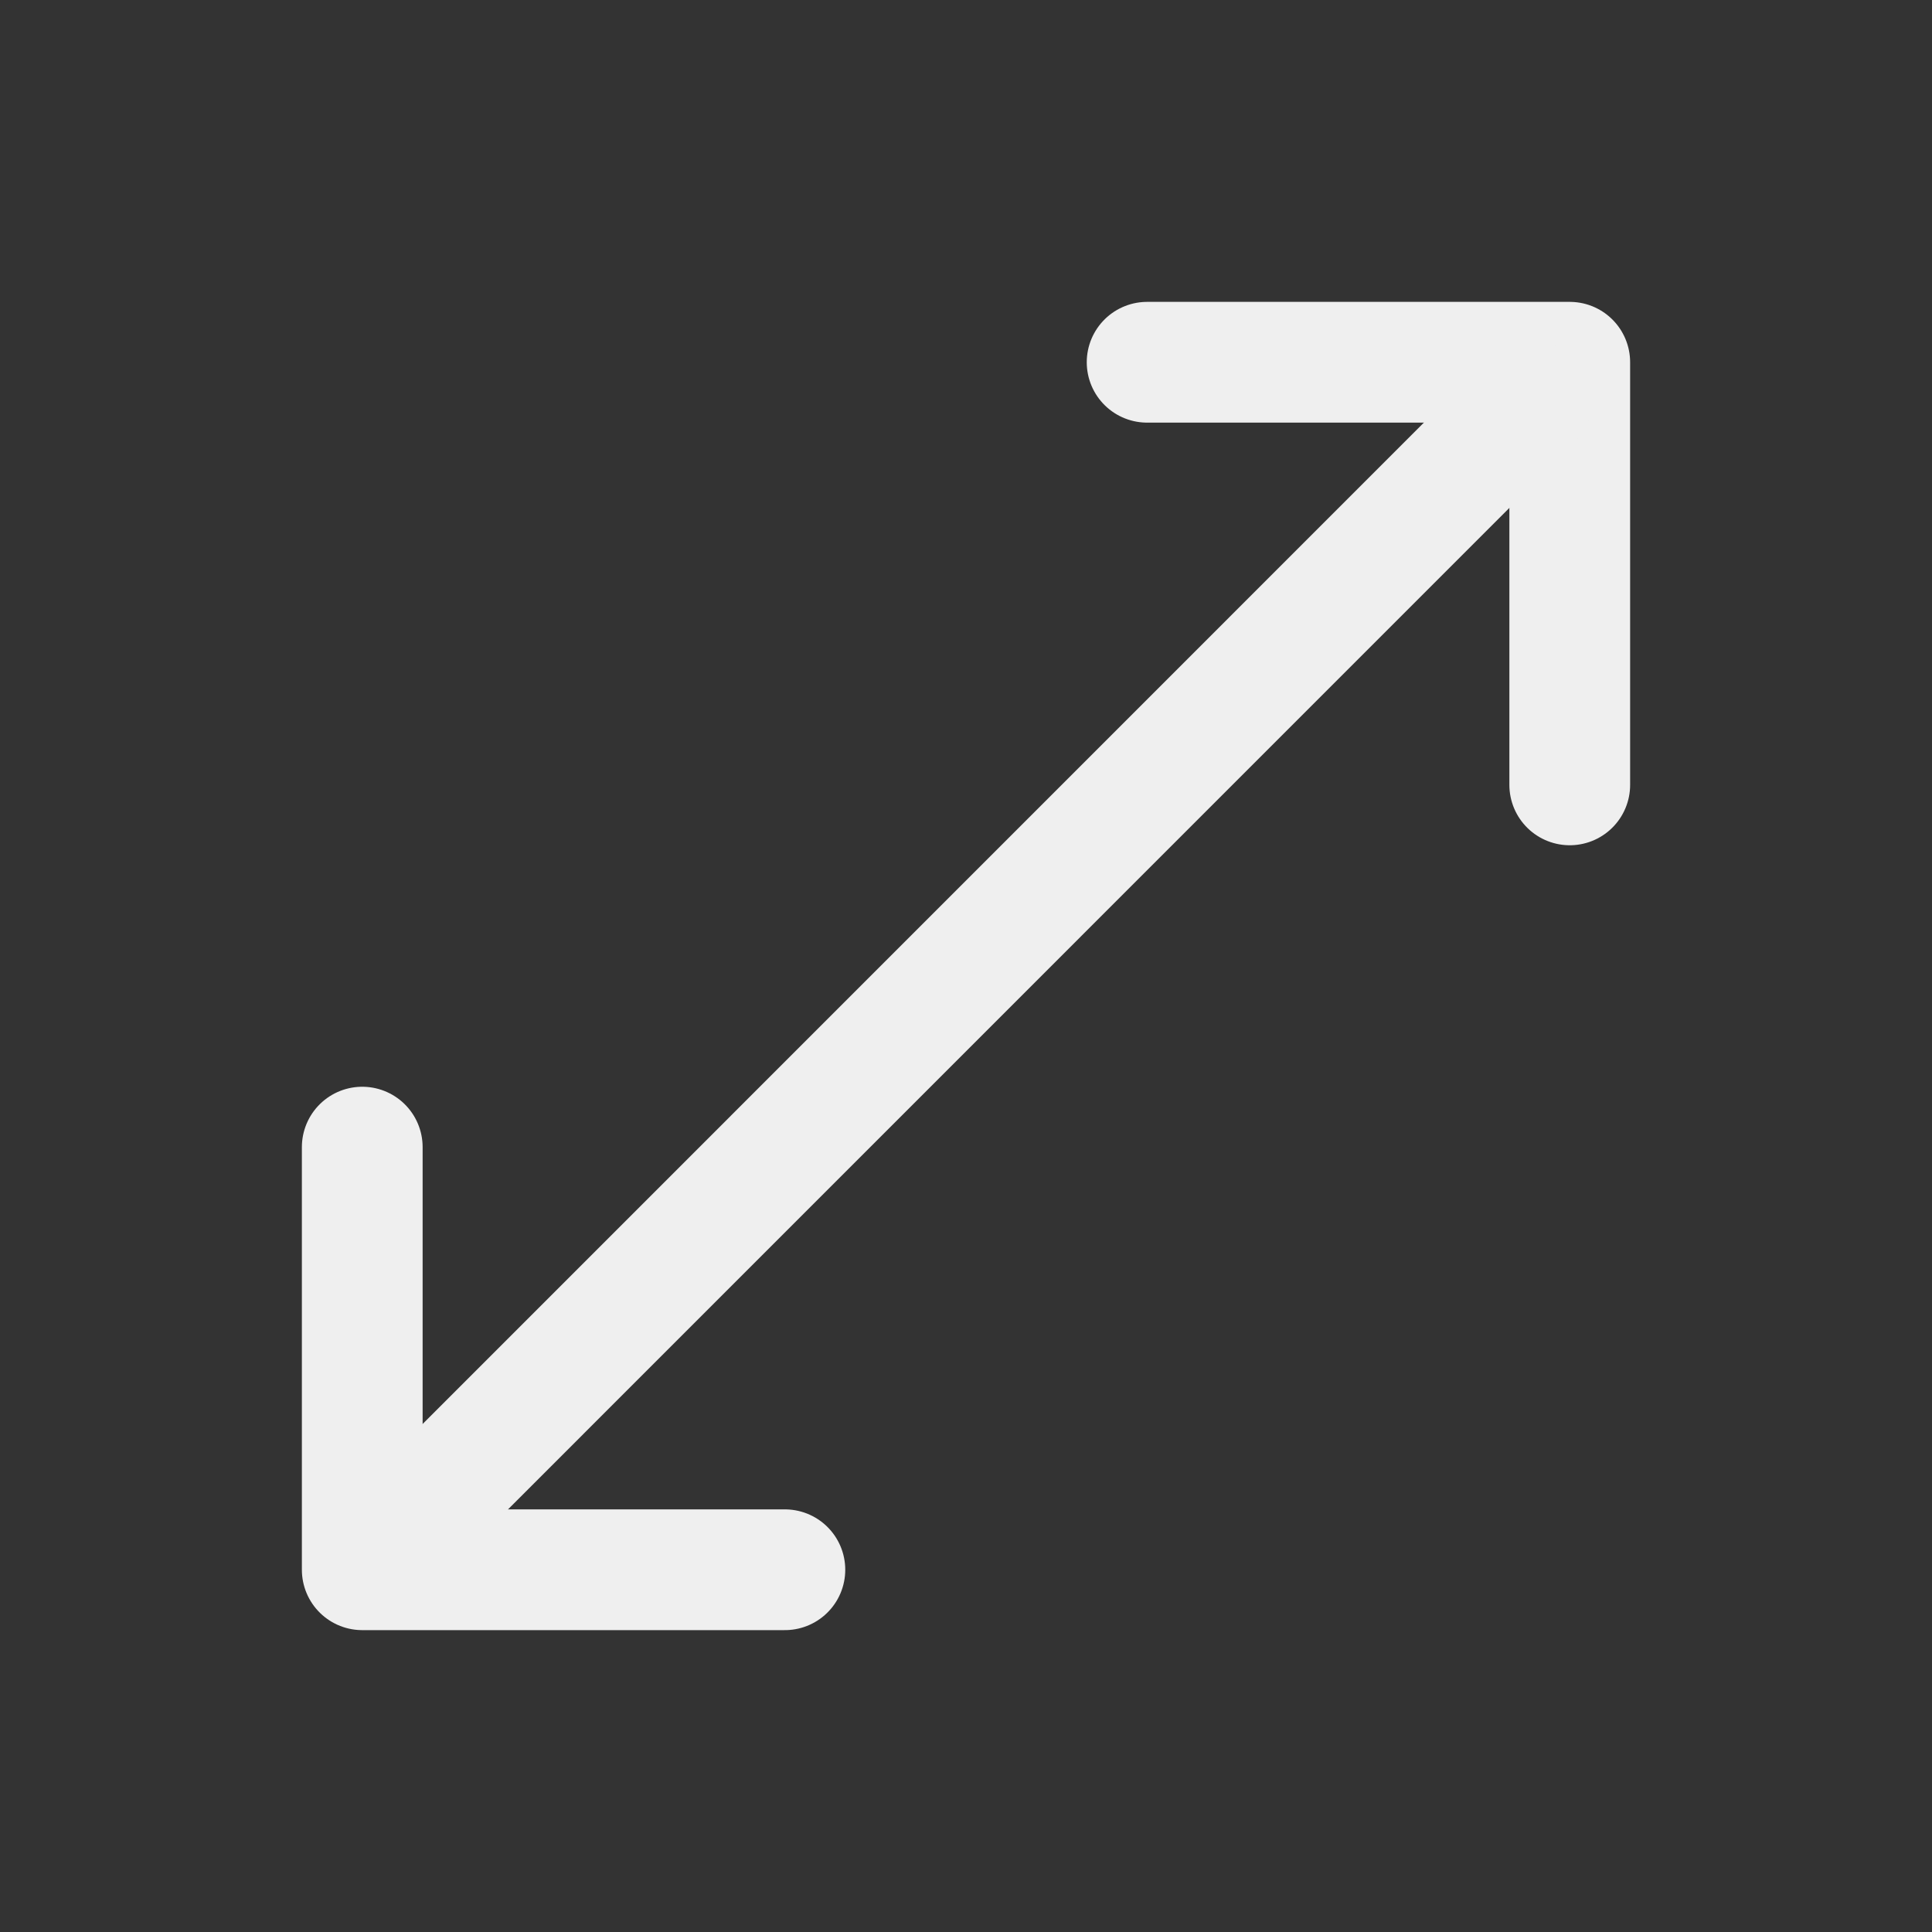 <?xml version="1.0" encoding="utf-8"?><!-- Uploaded to: SVG Repo, www.svgrepo.com, Generator: SVG Repo Mixer Tools -->
<svg width="800px" height="800px" viewBox="0 0 512 512" xmlns="http://www.w3.org/2000/svg">
  <rect x="0" y="0" width="512" height="512" fill="#333333" stroke="none"/>
  <title>ionicons-v5-c</title>
  <polyline points="304 96 416 96 416 208"
            style="fill:none;stroke:#EFEFEF;stroke-linecap:round;stroke-linejoin:round;stroke-width:32px"/>
  <line x1="405.77" y1="106.2" x2="111.98" y2="400.02"
        style="fill:none;stroke:#EFEFEF;stroke-linecap:round;stroke-linejoin:round;stroke-width:32px"/>
  <polyline points="208 416 96 416 96 304"
            style="fill:none;stroke:#EFEFEF;stroke-linecap:round;stroke-linejoin:round;stroke-width:32px"/>
</svg>
